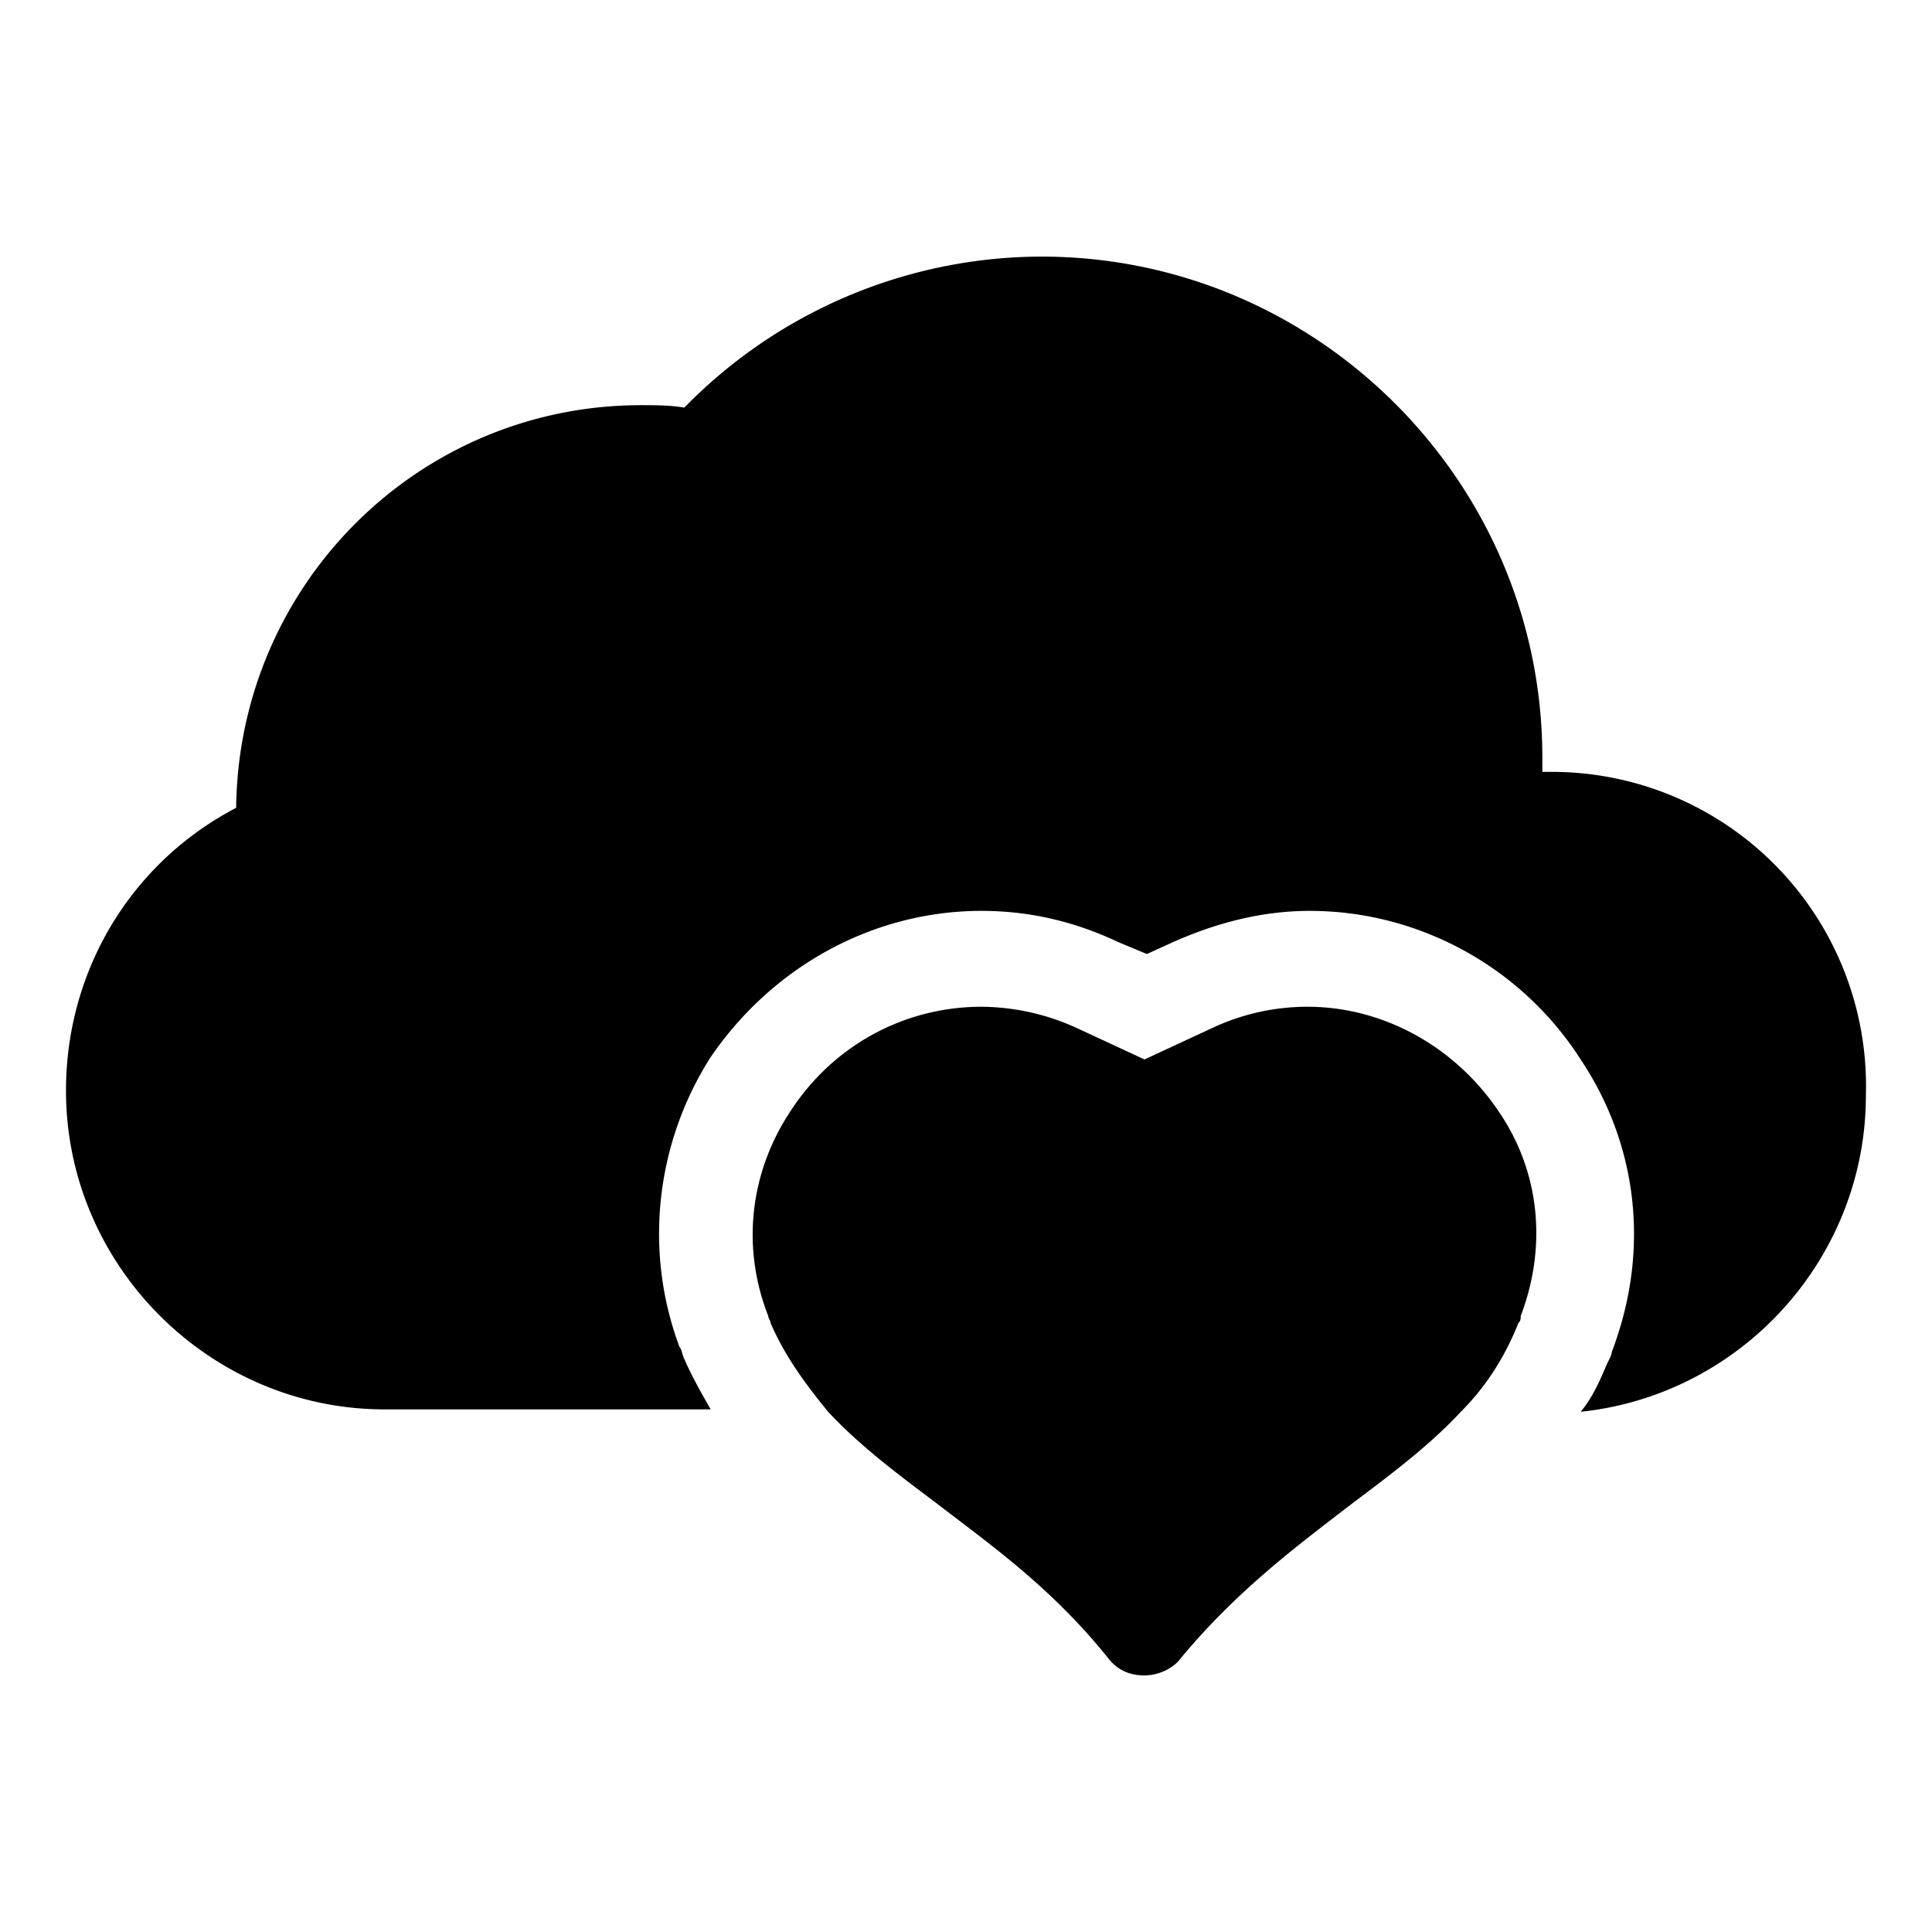<svg xmlns="http://www.w3.org/2000/svg" style="isolation:isolate" viewBox="0 0 64 64" width="64" height="64"><defs><clipPath id="a"><path d="M0 0h64v64H0z"/></clipPath></defs><g clip-path="url(#a)"><path d="M51.409 25.569h-.317v-.476c0-9.13-7.463-16.593-16.593-16.593a16.58 16.58 0 0 0-11.829 5.002c-.477-.08-.953-.08-1.43-.08-7.383 0-13.337 5.955-13.417 13.338-3.493 1.826-5.637 5.399-5.637 9.368 0 5.796 4.764 10.56 10.56 10.56h10.797c-.318-.556-.635-1.112-.873-1.668-.08-.159-.08-.317-.159-.397-1.191-3.175-.794-6.748 1.032-9.606 2.064-3.017 5.398-4.843 8.971-4.843 1.509 0 3.017.318 4.525 1.032l.953.397.873-.397c1.43-.635 2.938-1.032 4.526-1.032 3.572 0 6.986 1.826 8.971 4.922 1.905 2.858 2.302 6.352 1.032 9.686 0 .079-.079.238-.159.397-.238.556-.476 1.112-.873 1.588 5.319-.556 9.448-5.081 9.448-10.48a10.409 10.409 0 0 0-10.401-10.718z"/><path d="M27.433 46.767c1.032 1.111 2.302 2.064 3.573 3.017 1.746 1.349 3.81 2.779 5.716 5.16.317.397.714.556 1.191.556.476 0 .952-.238 1.191-.556 1.905-2.302 3.969-3.811 5.716-5.16 1.27-.953 2.54-1.906 3.572-3.017.794-.794 1.43-1.747 1.906-2.938.079-.079.079-.158.079-.238.874-2.302.635-4.763-.714-6.748-1.429-2.144-3.811-3.493-6.352-3.493a7.418 7.418 0 0 0-3.175.714l-2.223 1.032-2.223-1.032a7.689 7.689 0 0 0-3.176-.714c-2.54 0-4.922 1.27-6.351 3.493-1.35 2.064-1.588 4.525-.715 6.748 0 .08.08.159.08.238.476 1.112 1.191 2.065 1.905 2.938z"/></g></svg>